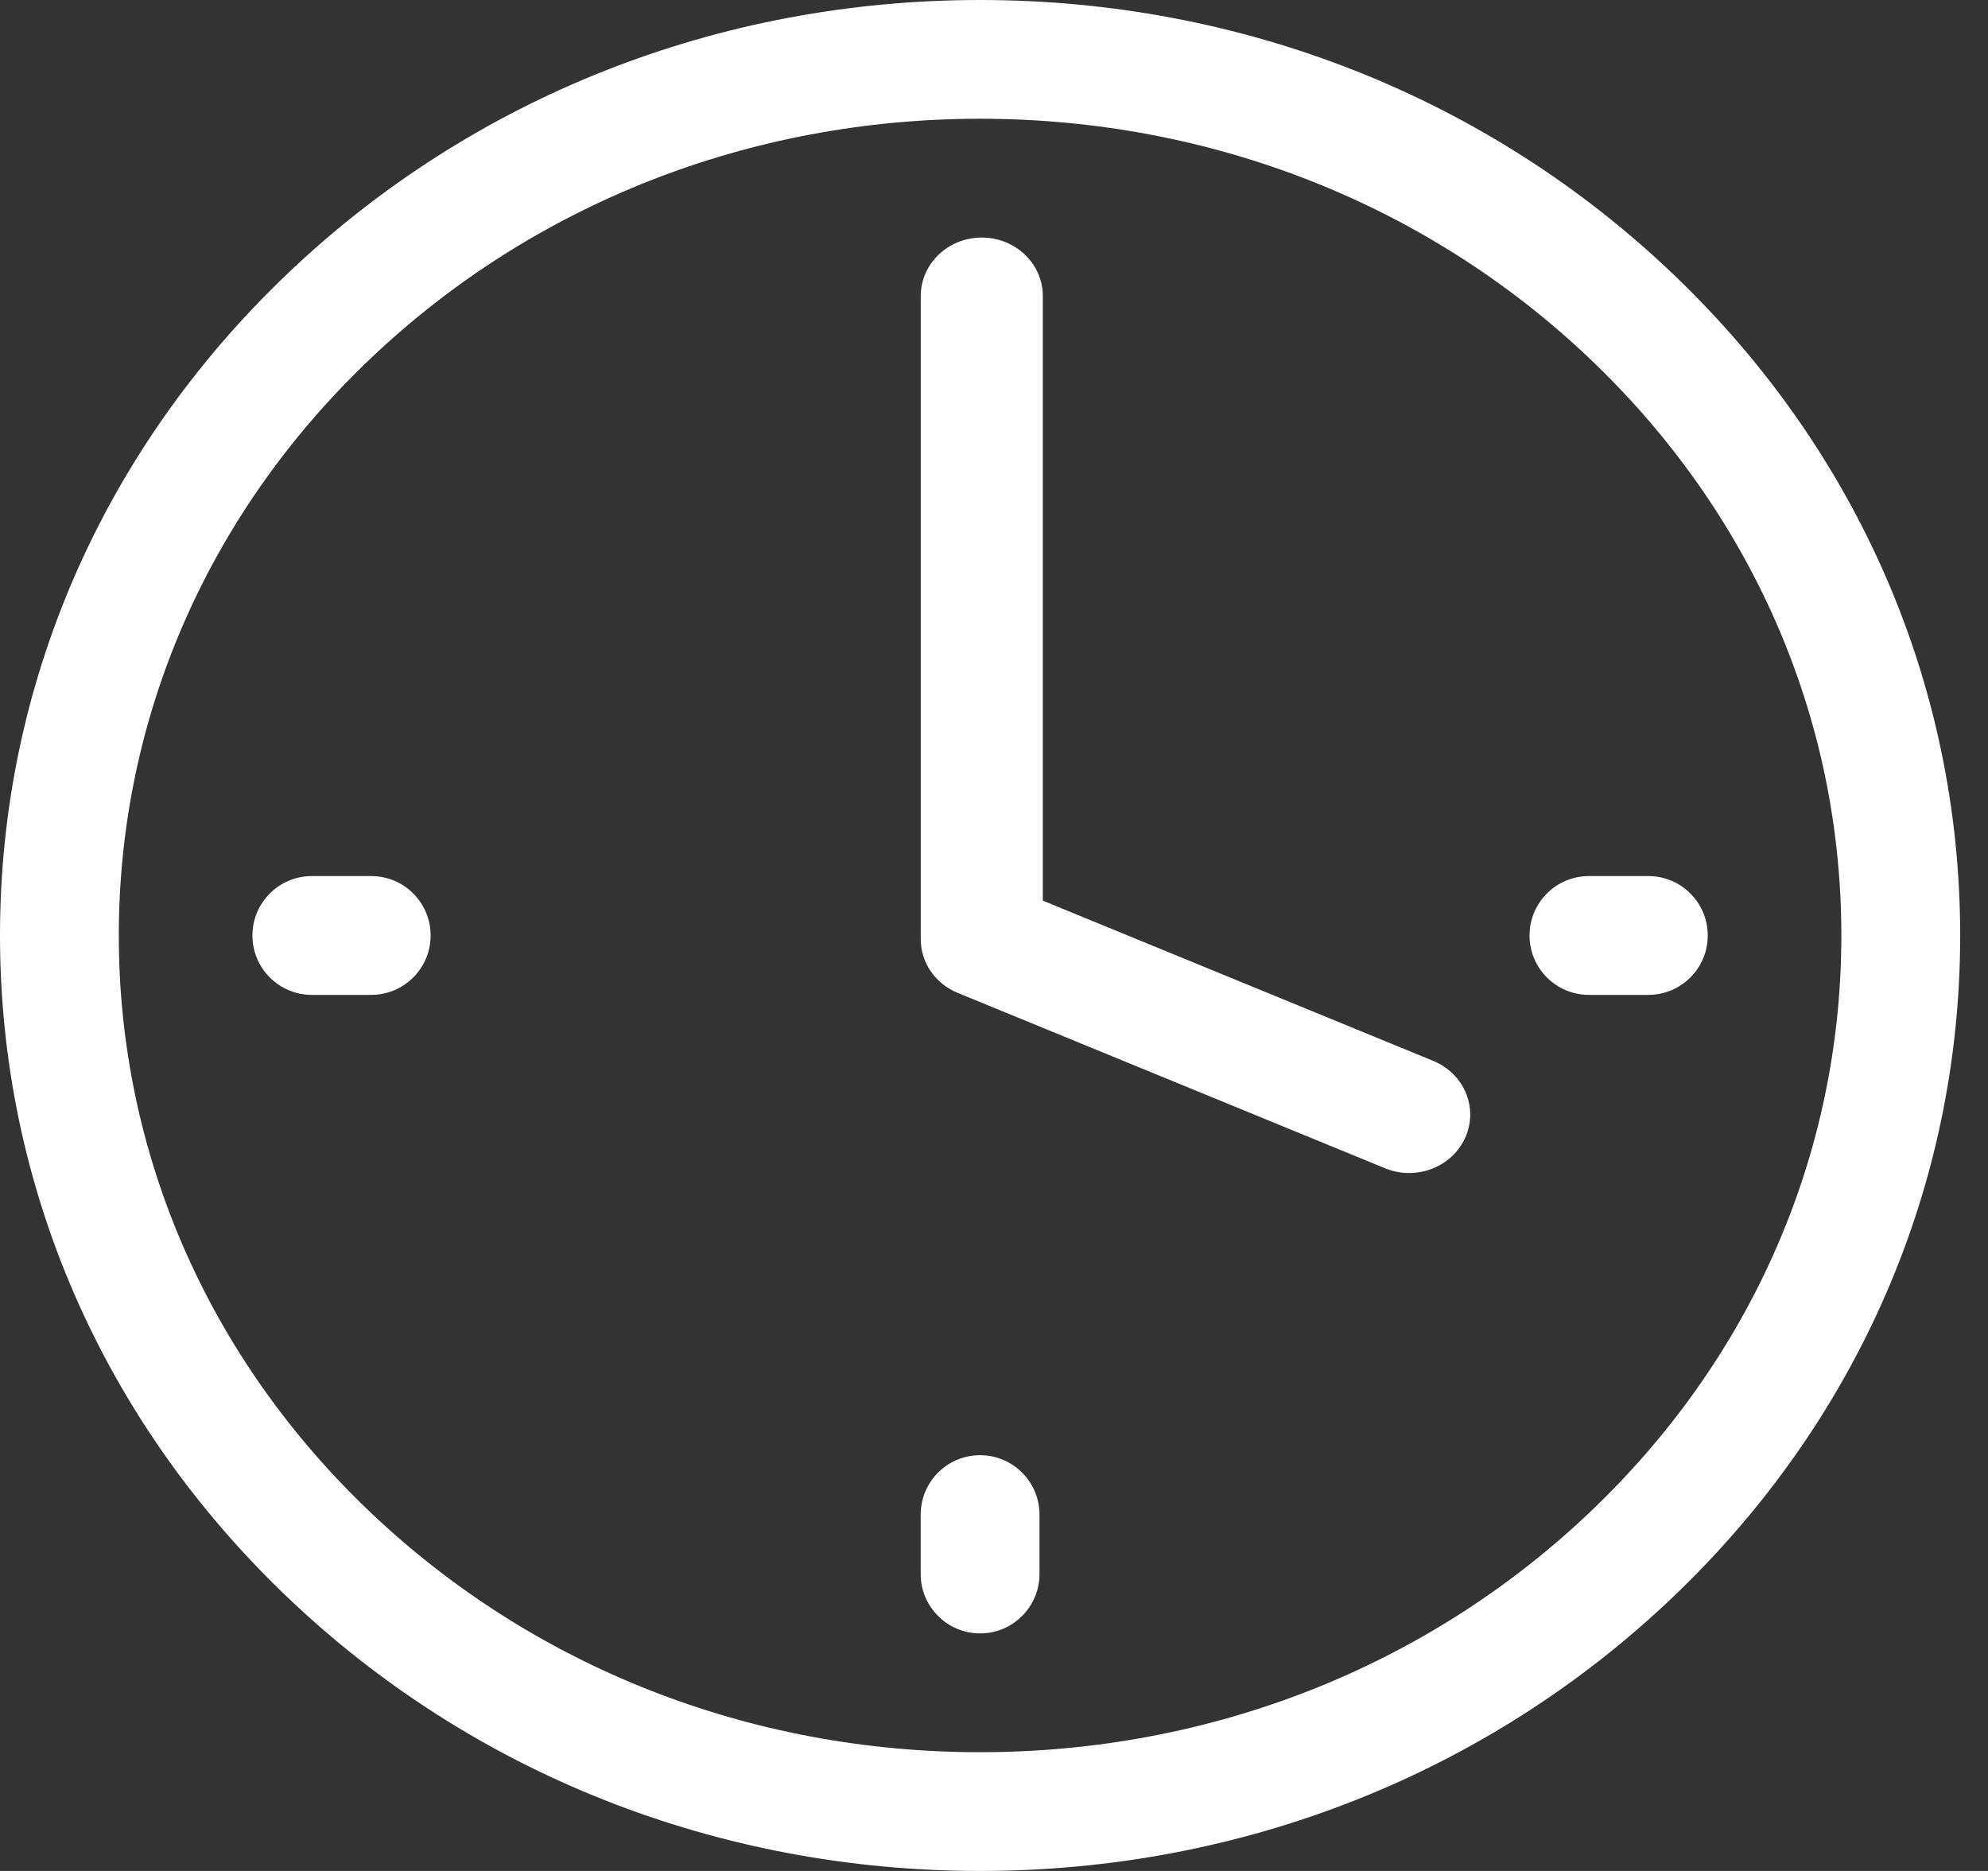 <!-- Generated by IcoMoon.io -->
<svg version="1.1" xmlns="http://www.w3.org/2000/svg" width="34" height="32" viewBox="0 0 34 32">
<rect x="0" y="0" width="34" height="32" fill="#333333" stroke="none"/>
<title>clock</title>
<path fill="#fff" d="M16.762 0c-4.478 0-8.686 1.665-11.852 4.687s-4.91 7.040-4.91 11.313 1.744 8.291 4.91 11.313c3.166 3.023 7.375 4.687 11.852 4.687s8.686-1.665 11.852-4.687c3.166-3.021 4.91-7.040 4.91-11.313s-1.744-8.291-4.91-11.313c-3.166-3.022-7.375-4.687-11.852-4.687v0zM27.177 25.877c-2.782 2.639-6.481 4.092-10.415 4.092s-7.633-1.453-10.415-4.092c-2.782-2.638-4.315-6.146-4.315-9.877s1.532-7.238 4.315-9.877c2.782-2.639 6.481-4.092 10.415-4.092s7.633 1.453 10.415 4.092c2.782 2.639 4.315 6.146 4.315 9.877s-1.532 7.239-4.315 9.877v0zM16.762 24.889c-0.561 0-1.016 0.455-1.016 1.016v1.016c0 0.561 0.455 1.016 1.016 1.016s1.016-0.455 1.016-1.016v-1.016c0-0.561-0.455-1.016-1.016-1.016v0zM24.51 18.144l-6.675-2.74v-10.341c0-0.552-0.468-1-1.044-1s-1.044 0.448-1.044 1v11c0 0.4 0.248 0.762 0.633 0.919l7.309 3c0.134 0.055 0.274 0.081 0.41 0.081 0.405-0 0.791-0.227 0.961-0.606 0.227-0.507-0.018-1.095-0.549-1.313v0zM6.349 14.984h-1.016c-0.561 0-1.016 0.455-1.016 1.016s0.455 1.016 1.016 1.016h1.016c0.561 0 1.016-0.455 1.016-1.016s-0.455-1.016-1.016-1.016v0zM26.159 16c0 0.561 0.455 1.016 1.016 1.016h1.016c0.561 0 1.016-0.455 1.016-1.016s-0.455-1.016-1.016-1.016h-1.016c-0.561 0-1.016 0.455-1.016 1.016v0z"></path>
</svg>
